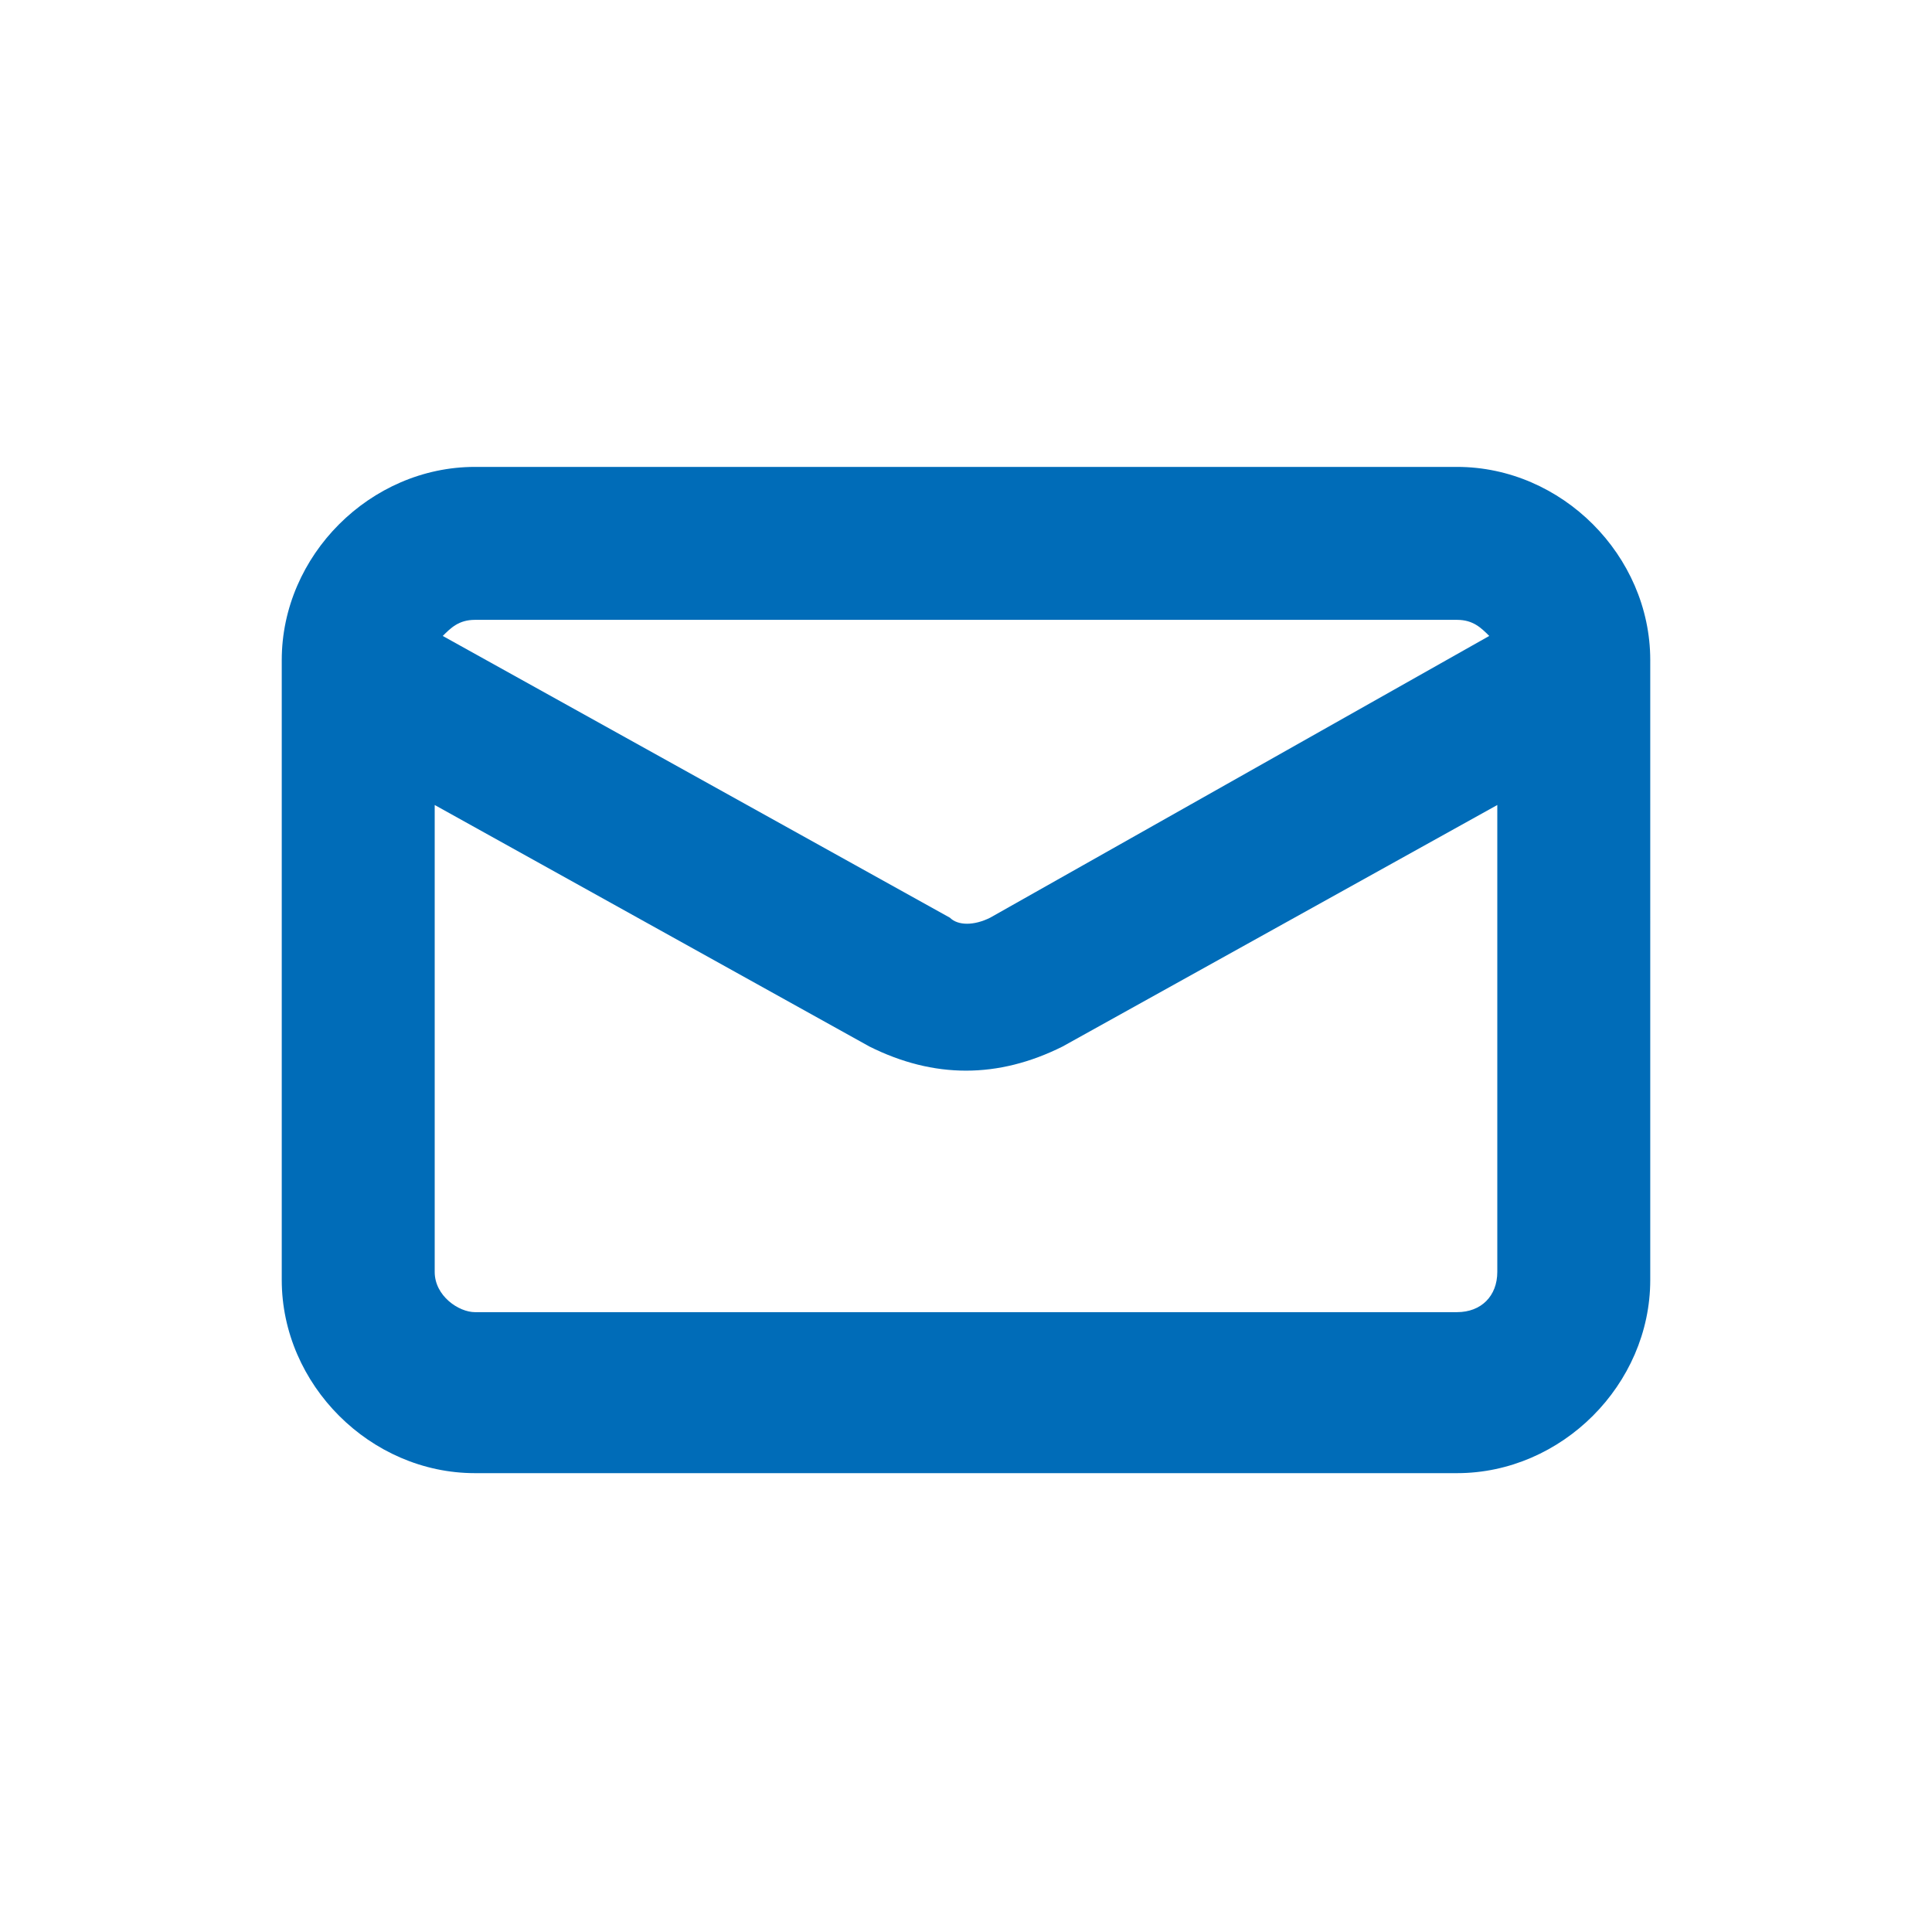 <?xml version="1.0" encoding="utf-8"?>
<!-- Generator: Adobe Illustrator 25.0.1, SVG Export Plug-In . SVG Version: 6.00 Build 0)  -->
<svg version="1.1" id="Layer_1" xmlns="http://www.w3.org/2000/svg" xmlns:xlink="http://www.w3.org/1999/xlink" x="0px" y="0px"
	 viewBox="0 0 24 24" style="enable-background:new 0 0 24 24;" xml:space="preserve">
<style type="text/css">
	.st0{fill:#006CB8;}
</style>
<path class="st0" d="M18.1,5.8H5.9c-1.3,0-2.4,1.1-2.4,2.4v7.7c0,1.3,1.1,2.4,2.4,2.4h12.2c1.3,0,2.4-1.1,2.4-2.4V8.2
	C20.5,6.9,19.4,5.8,18.1,5.8z M5.9,7.7h12.2c0.2,0,0.3,0.1,0.4,0.2l-6.2,3.5c-0.2,0.1-0.4,0.1-0.5,0L5.5,7.9
	C5.6,7.8,5.7,7.7,5.9,7.7z M18.1,16.3H5.9c-0.2,0-0.5-0.2-0.5-0.5v-5.8l5.4,3c0.4,0.2,0.8,0.3,1.2,0.3s0.8-0.1,1.2-0.3l5.4-3v5.8
	C18.6,16.1,18.4,16.3,18.1,16.3z"/>
</svg>
